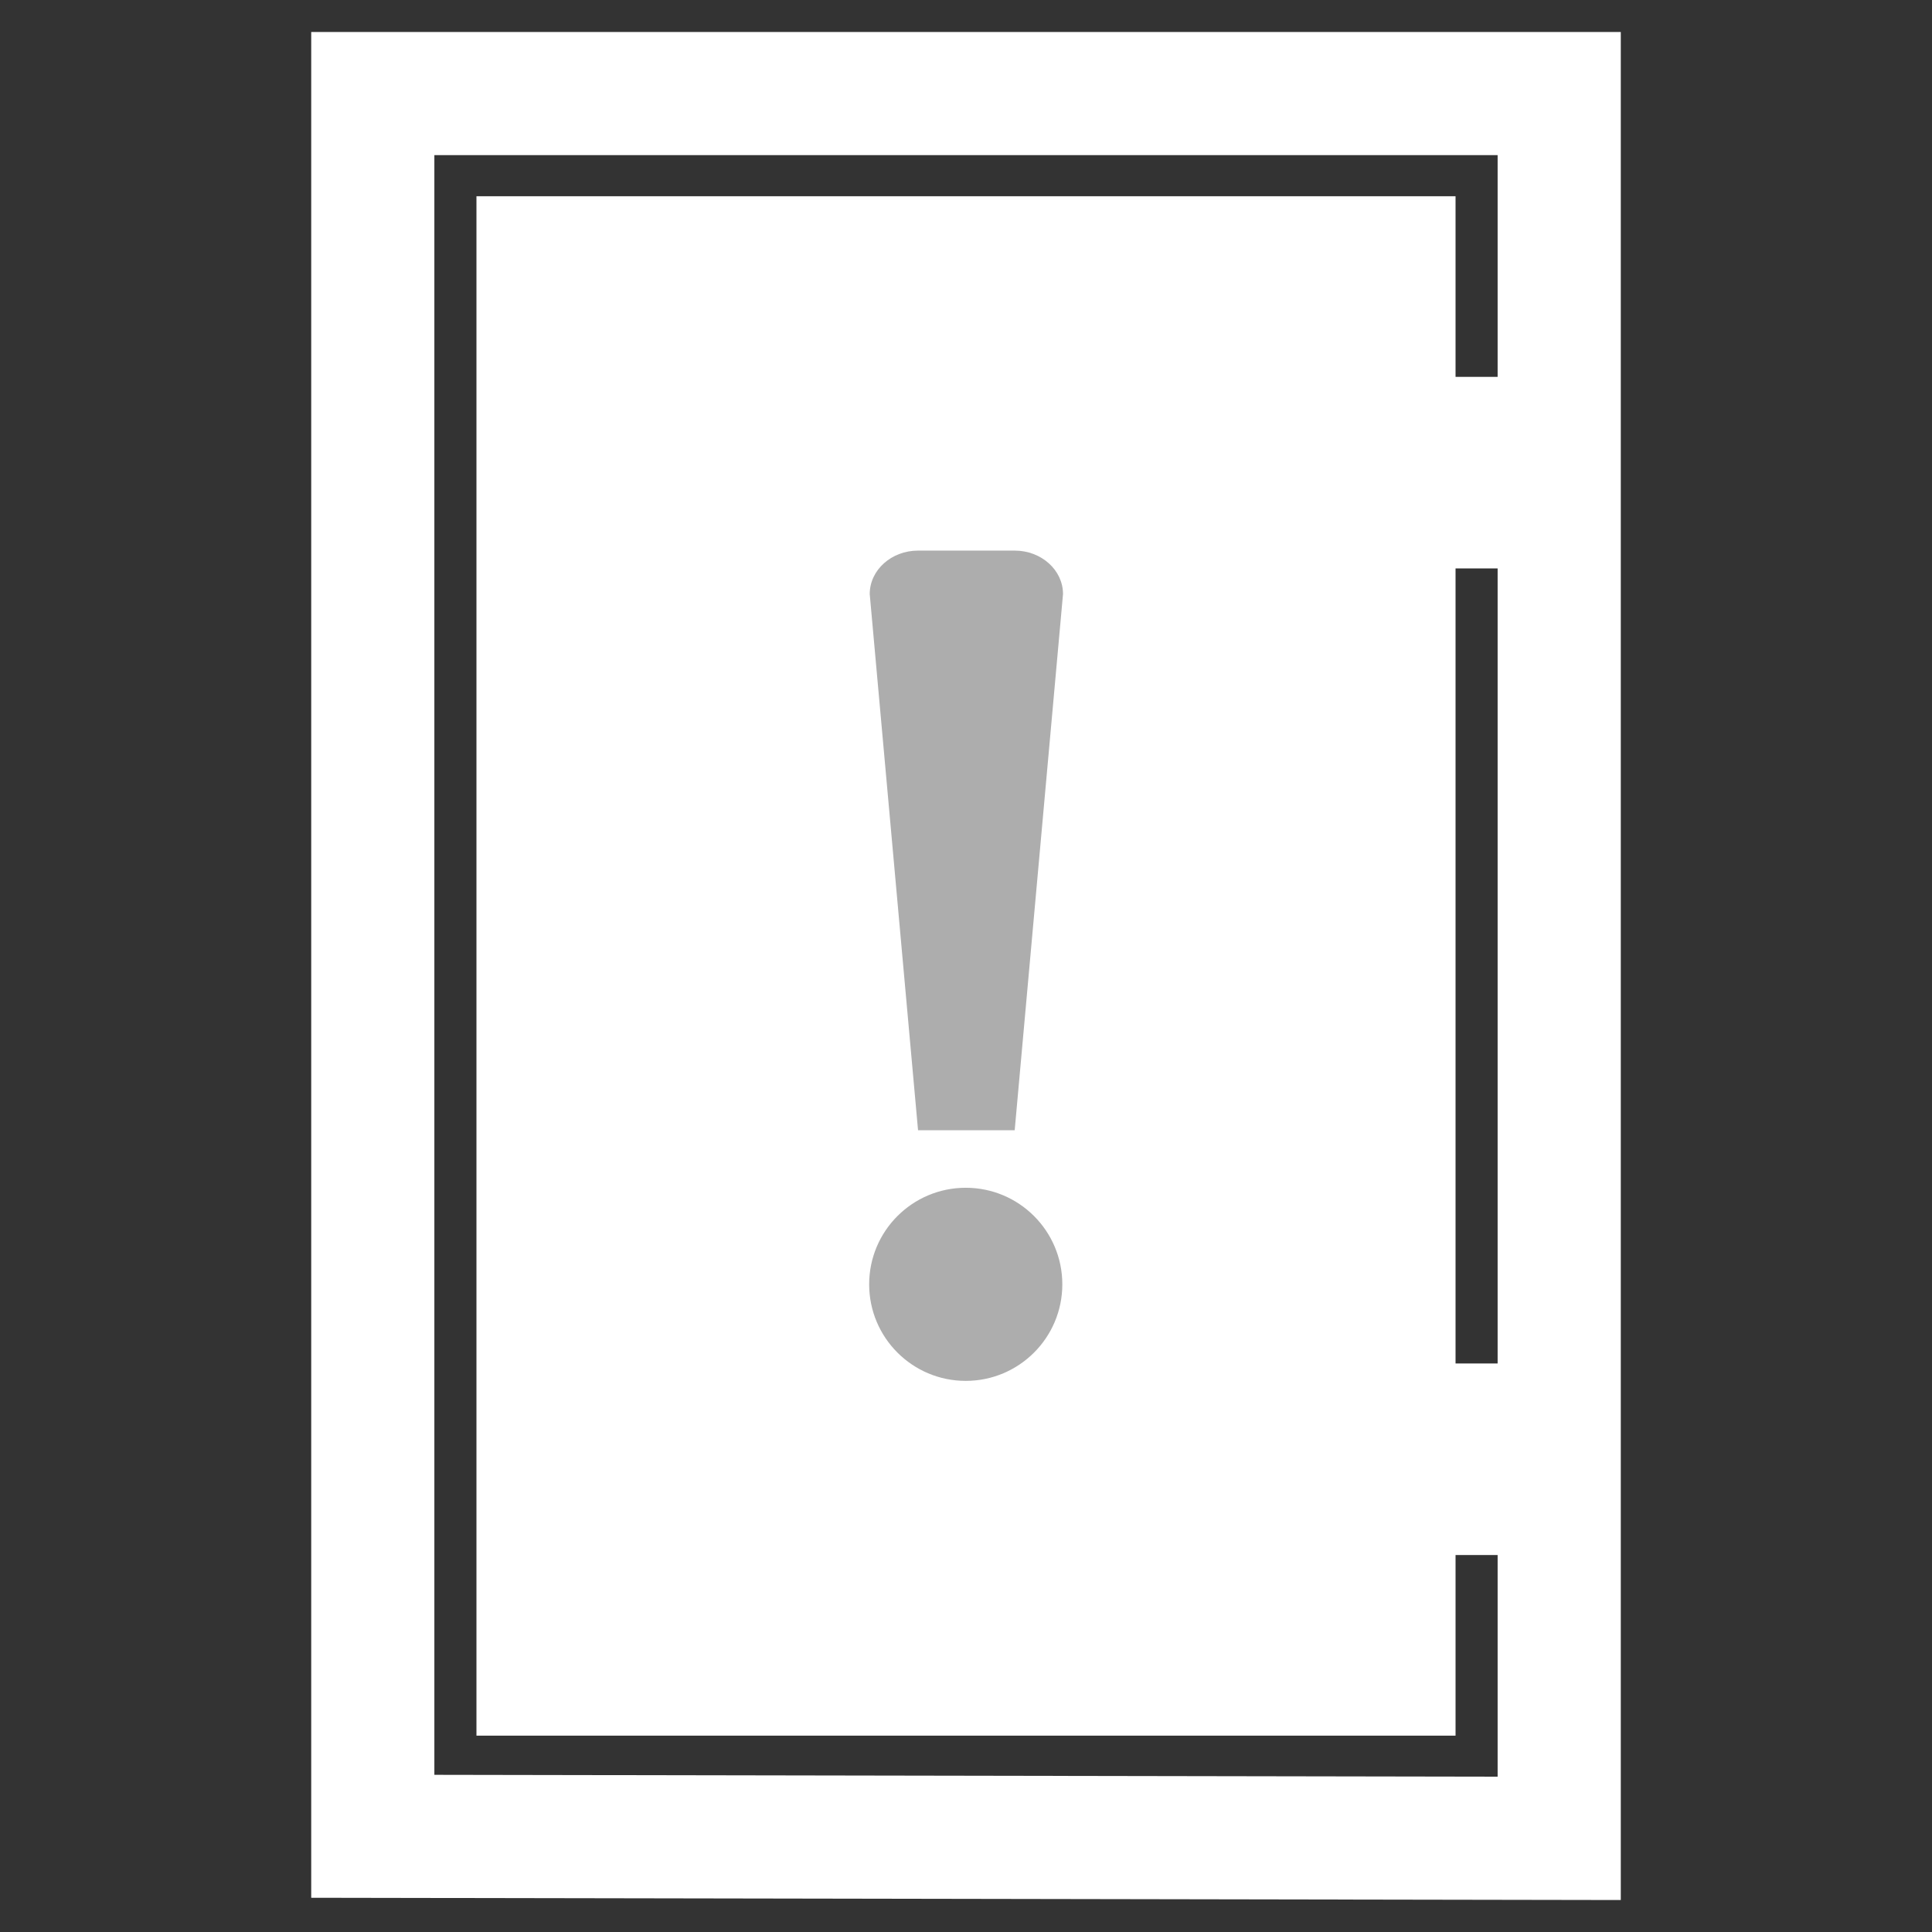 <?xml version="1.0" encoding="UTF-8" standalone="no"?>
<!DOCTYPE svg PUBLIC "-//W3C//DTD SVG 1.1//EN" "http://www.w3.org/Graphics/SVG/1.1/DTD/svg11.dtd">
<svg width="100%" height="100%" viewBox="0 0 300 300" version="1.1" xmlns="http://www.w3.org/2000/svg" xmlns:xlink="http://www.w3.org/1999/xlink" xml:space="preserve" xmlns:serif="http://www.serif.com/" style="fill-rule:evenodd;clip-rule:evenodd;stroke-linejoin:round;stroke-miterlimit:2;">
    <rect x="0" y="0" width="300" height="300" fill="#333333" stroke="none"/>
    <g id="door--2-" serif:id="door (2)" transform="matrix(0.606,0,0,0.606,150,150)">
        <g transform="matrix(1,0,0,1,-239.333,-239.333)">
            <path d="M71.553,0L71.553,478.085L407.114,478.666L407.114,0L71.553,0ZM103.109,446.583L103.109,31.558L375.554,31.558L375.554,88.371L364.773,88.371L364.773,42.086L113.893,42.086L113.893,436.554L364.774,436.554L364.774,390.27L375.555,390.27L375.555,447.055L103.109,446.583ZM364.773,137.459L375.554,137.459L375.554,341.18L364.773,341.18L364.773,137.459ZM165.787,239.32C165.787,248.468 158.369,255.886 149.219,255.886C140.069,255.886 132.651,248.468 132.651,239.32C132.651,230.17 140.069,222.752 149.219,222.752C158.369,222.752 165.787,230.17 165.787,239.32Z" style="fill:white;fill-rule:nonzero;"/>
        </g>
    </g>
    <g transform="matrix(1,0,0,1,0,34.507)">
        <g transform="matrix(1.051,0,0,1.089,-11.906,-9.442)">
            <ellipse cx="154.011" cy="160.114" rx="14.269" ry="13.768" style="fill:rgb(173,173,173);"/>
        </g>
        <g transform="matrix(0.955,0,0,0.808,21.814,13.871)">
            <path d="M150,54.293C150,49.682 146.479,45.939 142.143,45.939L126.429,45.939C122.093,45.939 118.572,49.682 118.572,54.293L126.429,157.334L142.143,157.334L150,54.293Z" style="fill:rgb(173,173,173);"/>
        </g>
    </g>
    <rect x="80.378" y="136.662" width="34.42" height="29.1" style="fill:white;"/>
</svg>
